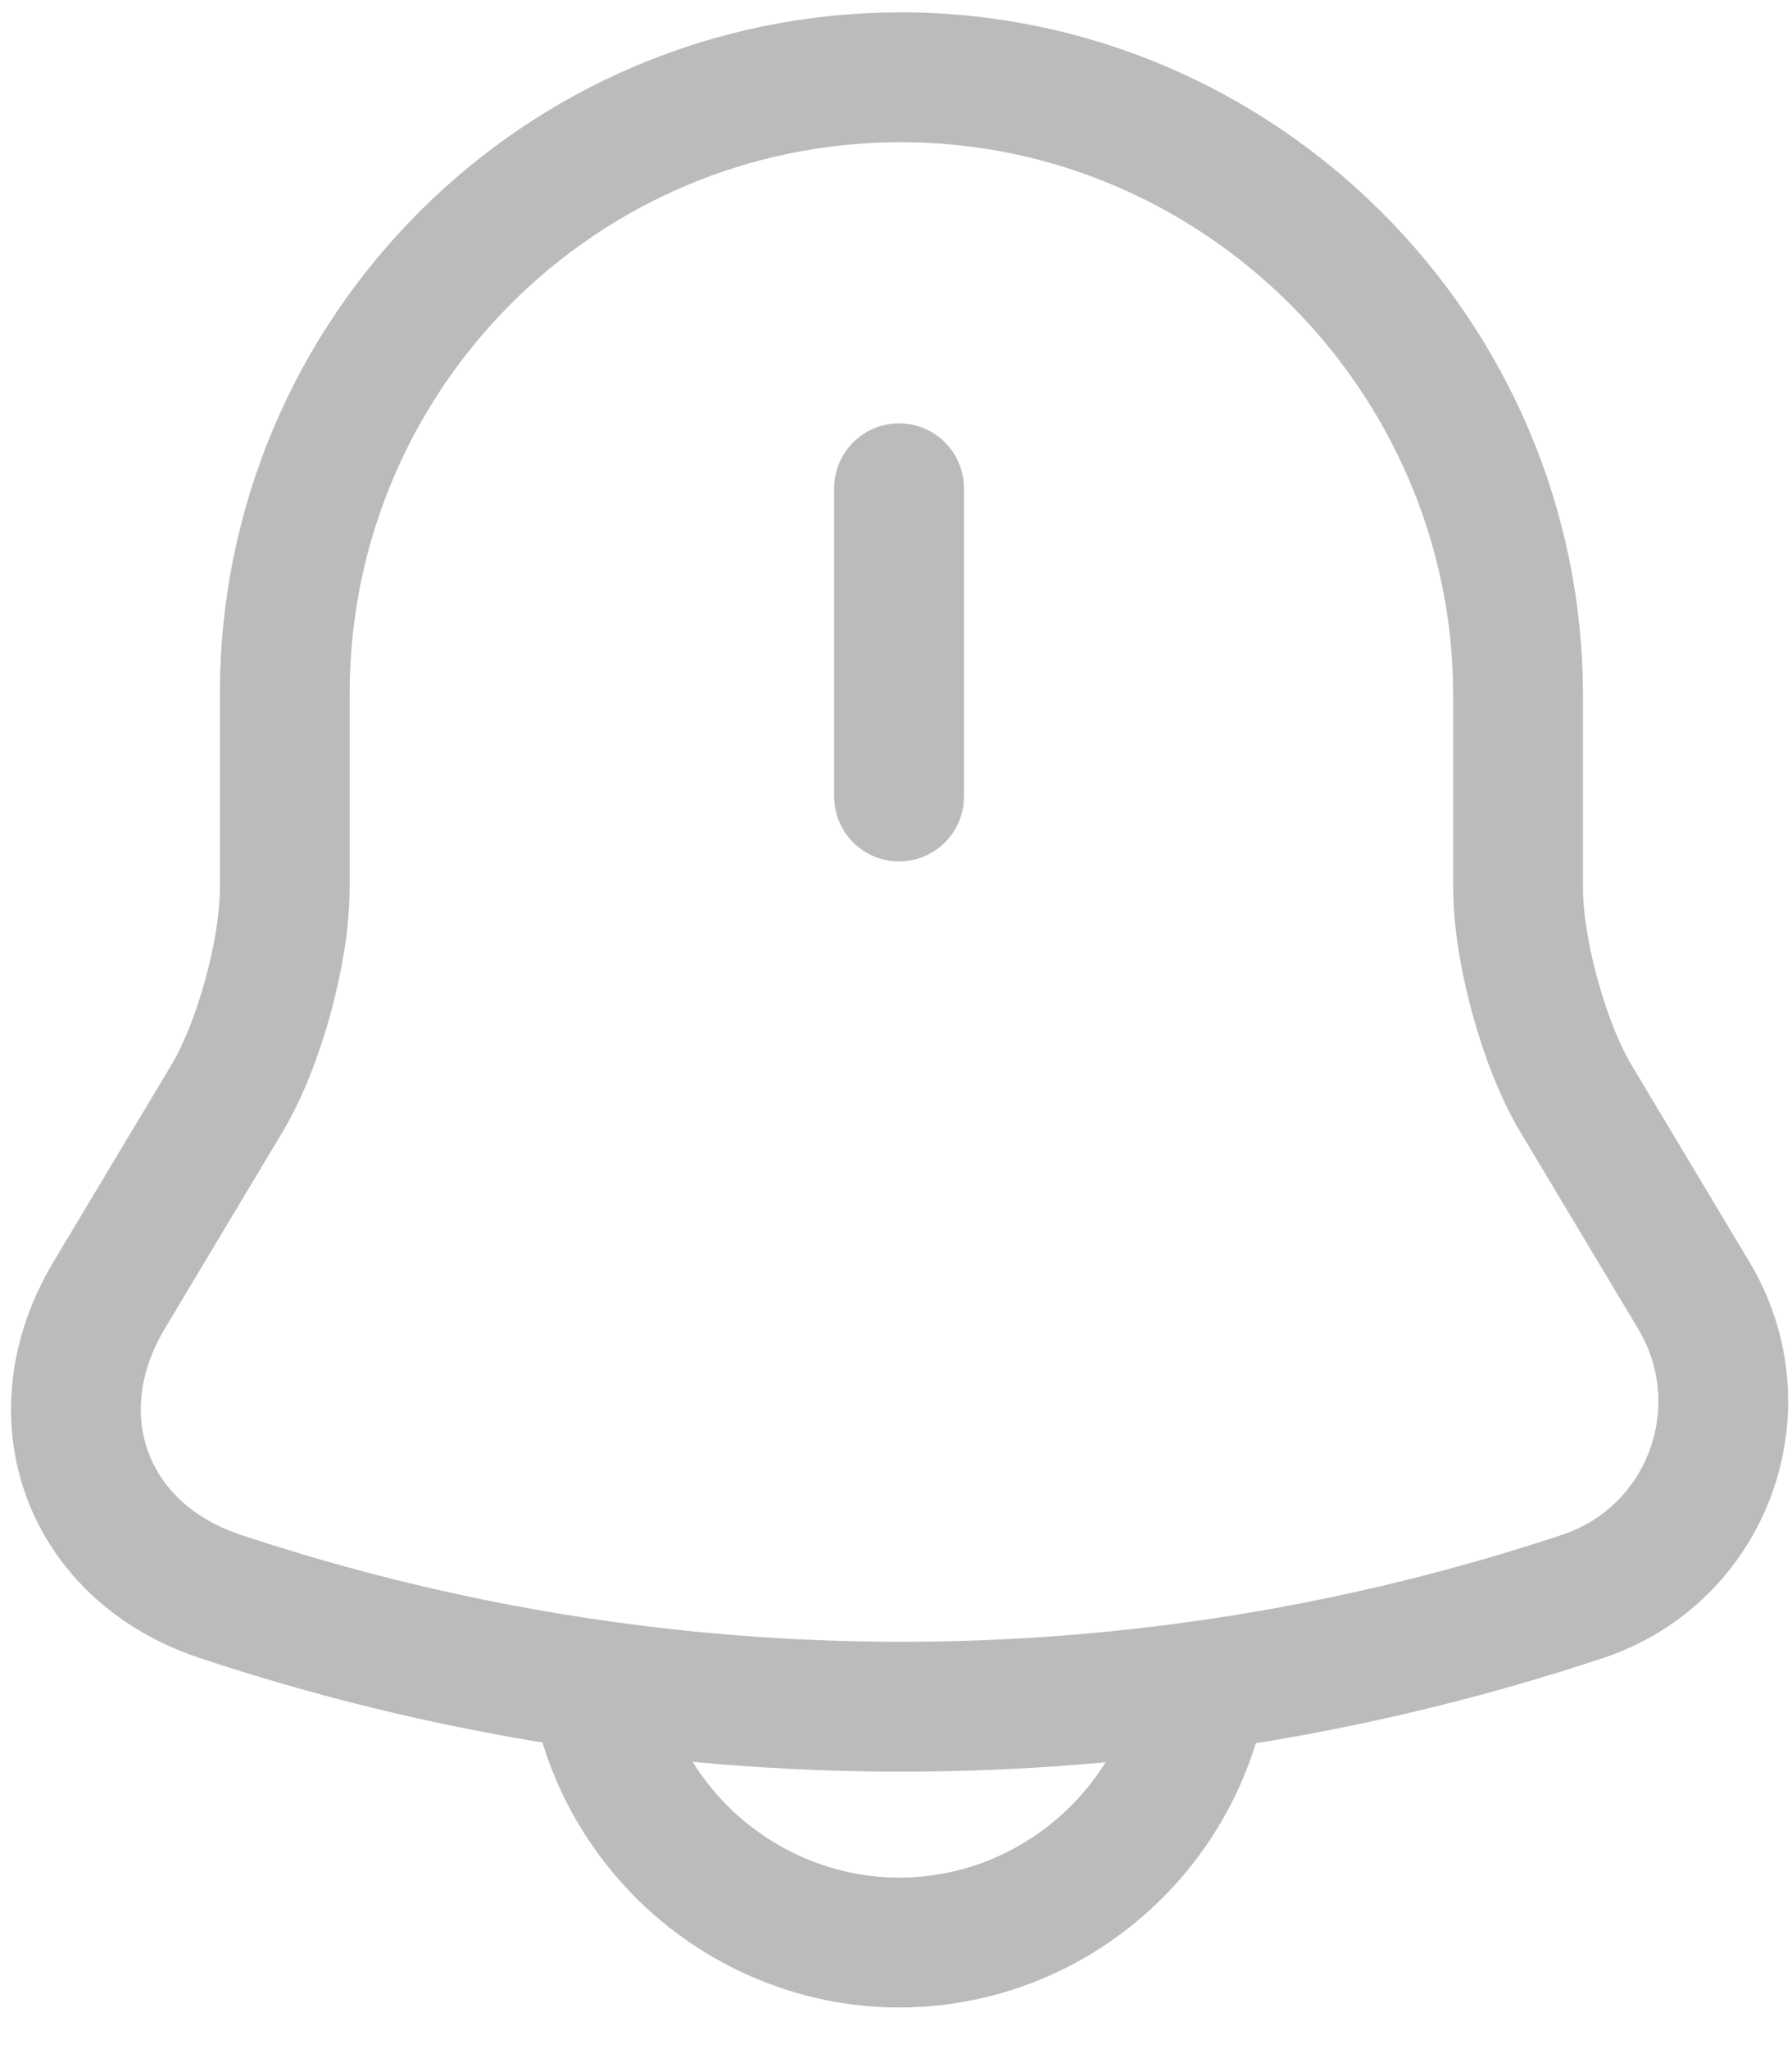 <svg width="21" height="24" viewBox="0 0 21 24" fill="none" xmlns="http://www.w3.org/2000/svg">
<path d="M10.536 5.719V9.329" stroke="#BBBBBB" stroke-width="1.521" stroke-miterlimit="10" stroke-linecap="round"/>
<path d="M10.558 0.905C6.568 0.905 3.337 4.136 3.337 8.126V10.403C3.337 11.14 3.034 12.246 2.654 12.875L1.277 15.174C0.431 16.594 1.017 18.177 2.578 18.697C7.761 20.421 13.366 20.421 18.549 18.697C20.013 18.209 20.641 16.496 19.85 15.174L18.473 12.875C18.093 12.246 17.79 11.129 17.79 10.403V8.126C17.779 4.158 14.526 0.905 10.558 0.905Z" stroke="#BBBBBB" stroke-width="1.521" stroke-miterlimit="10" stroke-linecap="round"/>
<path d="M14.147 19.142C14.147 21.126 12.521 22.752 10.536 22.752C9.55 22.752 8.639 22.34 7.989 21.69C7.338 21.039 6.926 20.128 6.926 19.142" stroke="#BBBBBB" stroke-width="1.521" stroke-miterlimit="10"/>
</svg>
